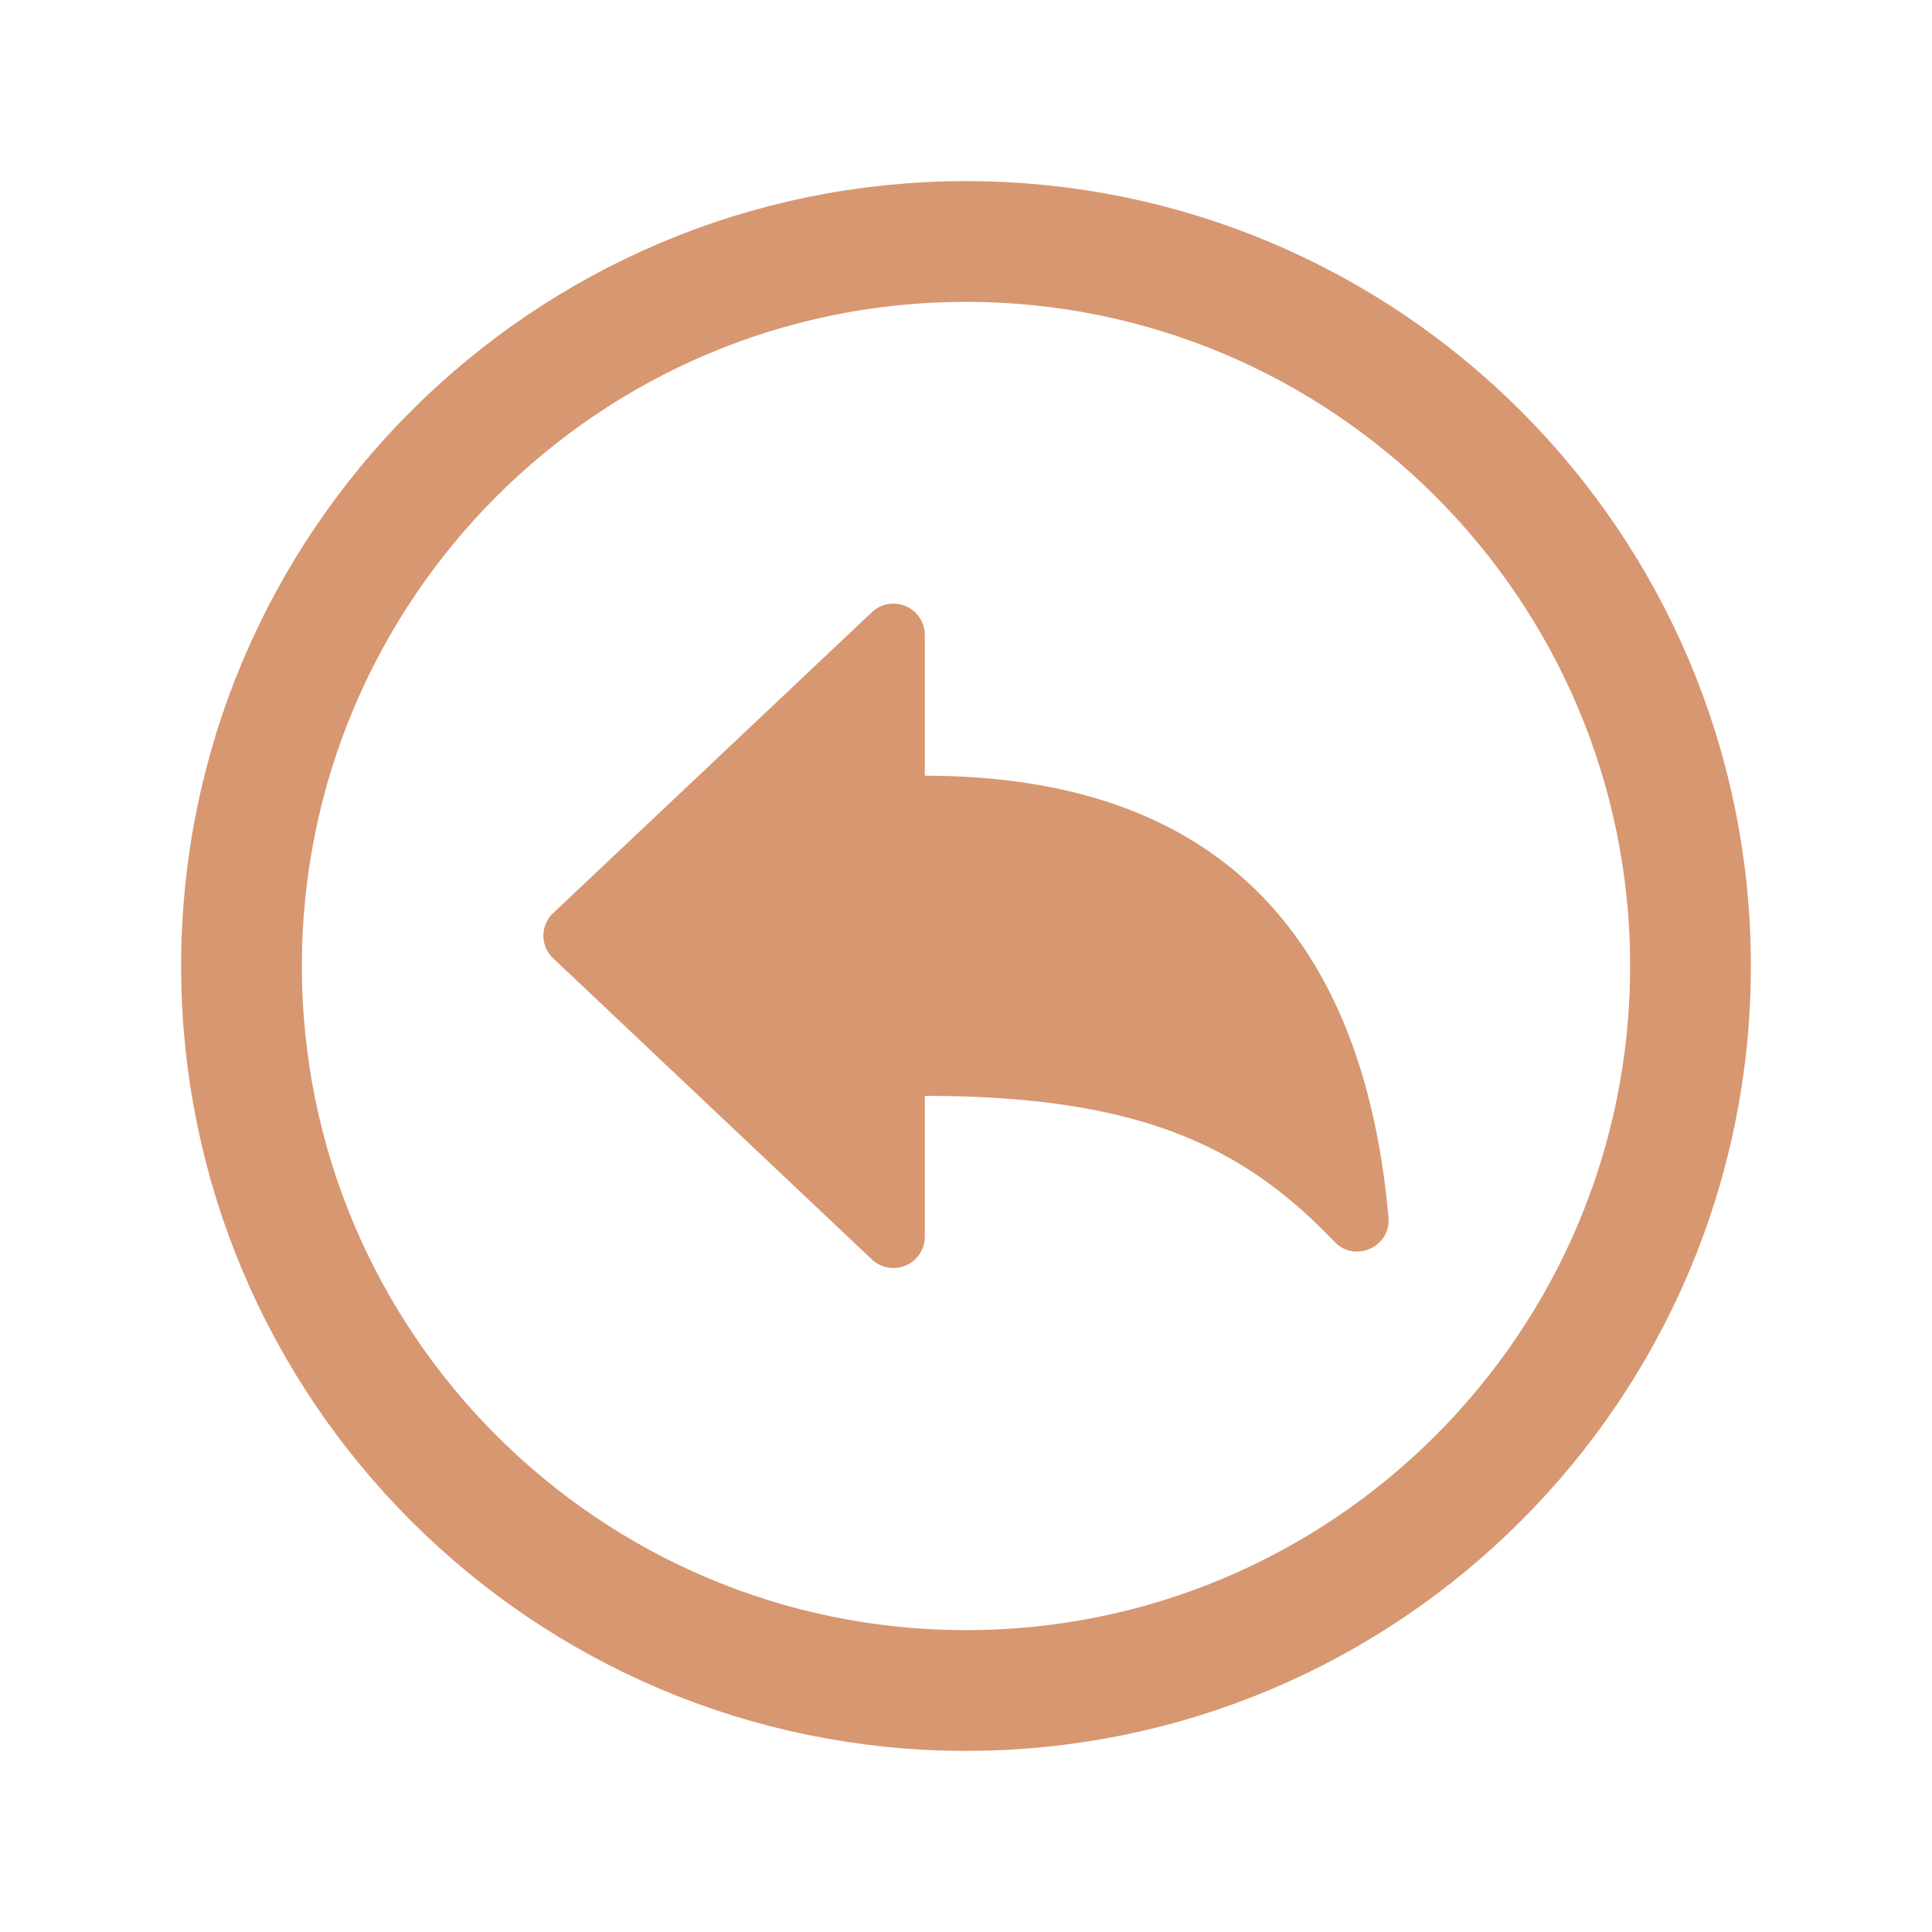 <svg viewBox="0 0 512 512" xmlns="http://www.w3.org/2000/svg" fill="#D79771">
<g id="SVGRepo_bgCarrier" stroke-width="0"></g>
<g id="SVGRepo_tracerCarrier" stroke-linecap="round" stroke-linejoin="round"></g>
<g id="SVGRepo_iconCarrier"><title>ionicons-v5-b</title>
<path d="M245.09,327.74V290.42c57.07,0,84.51,13.47,108.58,38.68,5.4,5.65,15,1.32,14.29-6.43-5.45-61.45-34.14-117.09-122.87-117.09V168.26a8.32,8.32,0,0,0-14.05-6L146.58,242a8.2,8.2,0,0,0,0,11.94L231,333.71A8.32,8.32,0,0,0,245.09,327.74Z"></path>
<path d="M256,64C150,64,64,150,64,256s86,192,192,192,192-86,192-192S362,64,256,64Z" 
style="fill:none;stroke:#D79771;stroke-miterlimit:10;stroke-width:32px"></path></g></svg>
